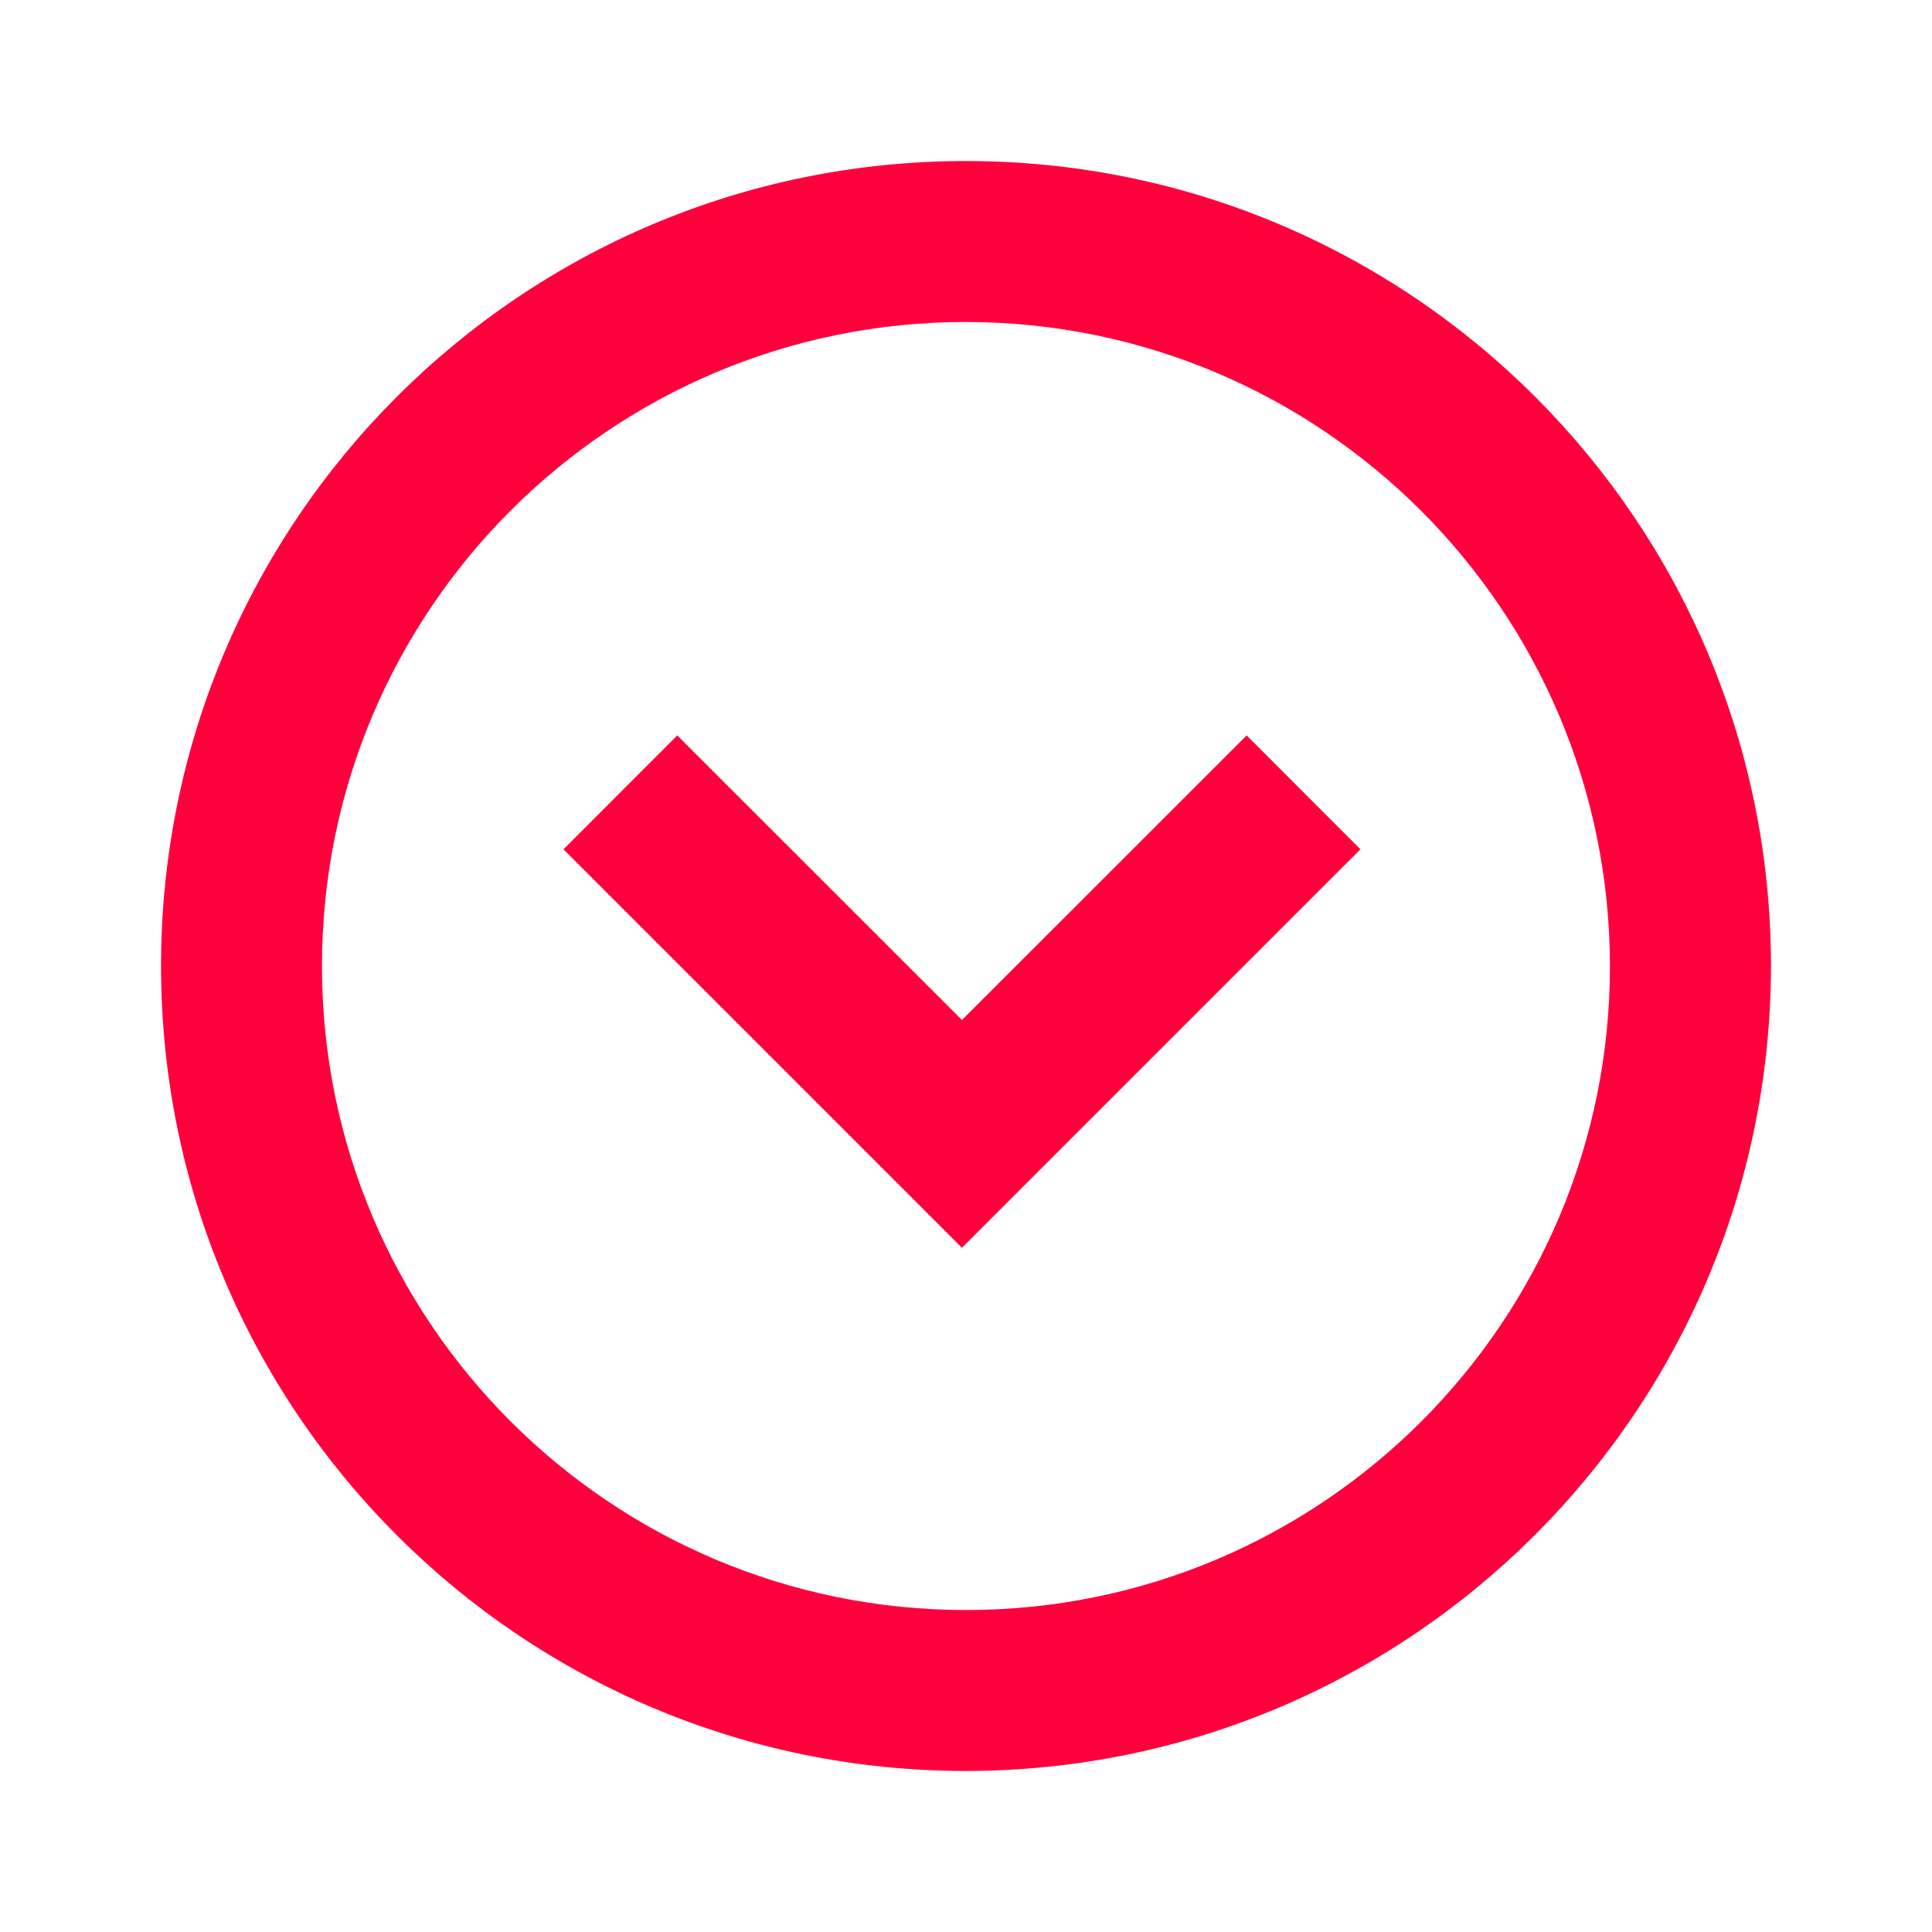 <svg width="20" height="20" viewBox="0 0 20 20" fill="none" xmlns="http://www.w3.org/2000/svg">
<path d="M10 18.333C5.397 18.333 1.667 14.602 1.667 10C1.667 5.398 5.397 1.667 10 1.667C14.602 1.667 18.333 5.398 18.333 10C18.328 14.6 14.6 18.328 10 18.333ZM10 3.333C6.318 3.333 3.333 6.318 3.333 10C3.333 13.682 6.318 16.667 10 16.667C13.682 16.667 16.666 13.682 16.666 10C16.662 6.32 13.68 3.337 10 3.333ZM9.958 12.917L5.833 8.792L7.011 7.613L9.958 10.559L12.905 7.613L14.083 8.792L9.958 12.917Z" fill="#FF003D"/>
</svg>

